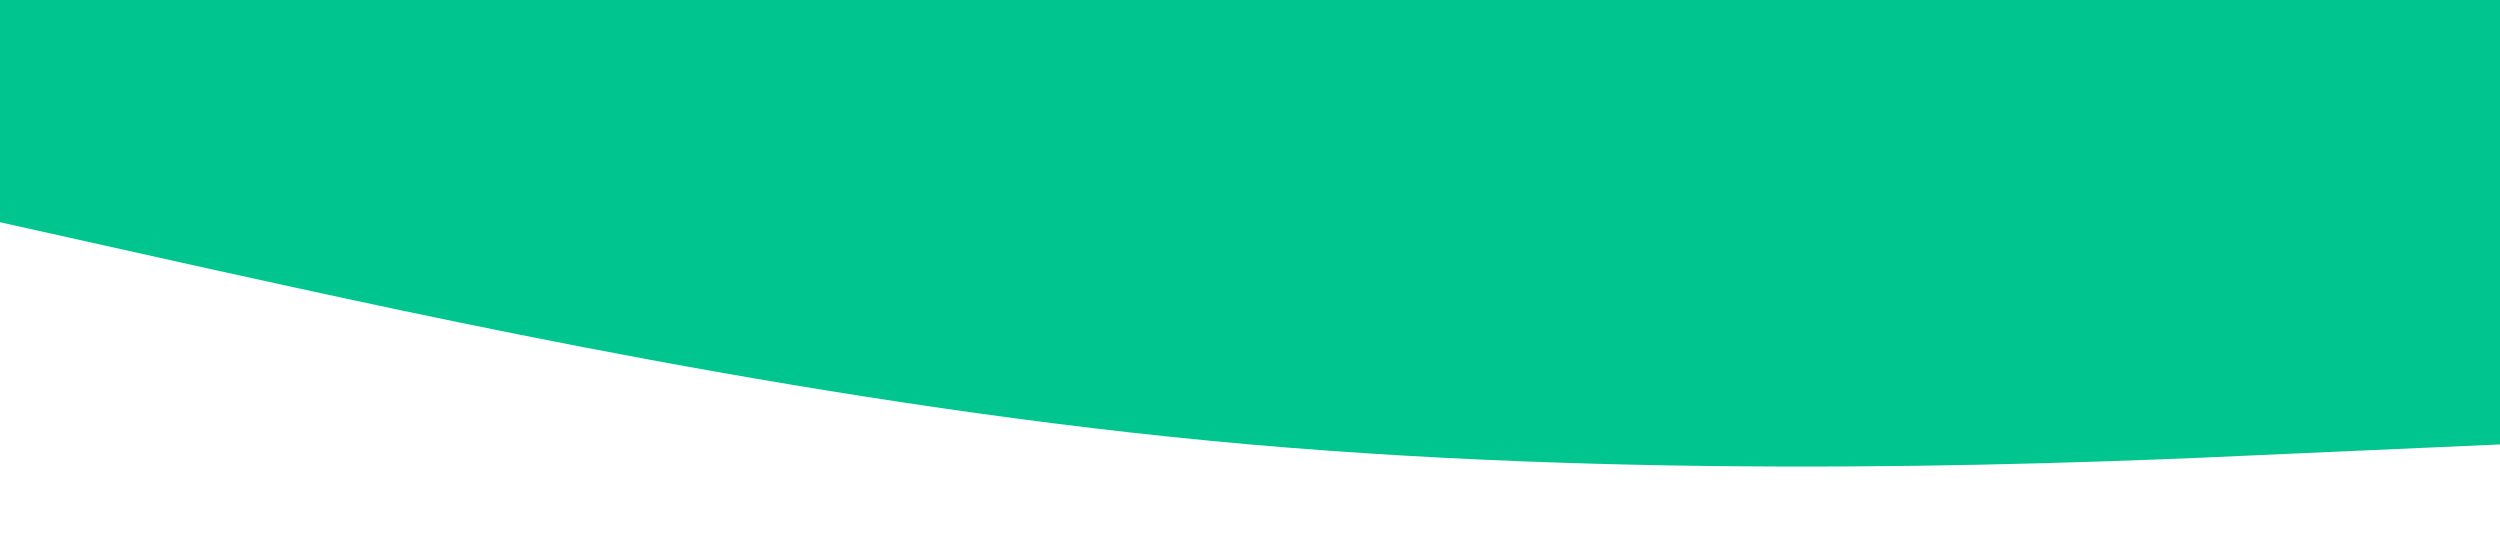 <?xml version="1.0" standalone="no"?><svg xmlns="http://www.w3.org/2000/svg" viewBox="0 0 1440 320"><path fill=" #00C58E" fill-opacity="1" d="M0,128L120,154.7C240,181,480,235,720,256C960,277,1200,267,1320,261.3L1440,256L1440,0L1320,0C1200,0,960,0,720,0C480,0,240,0,120,0L0,0Z"></path></svg>
